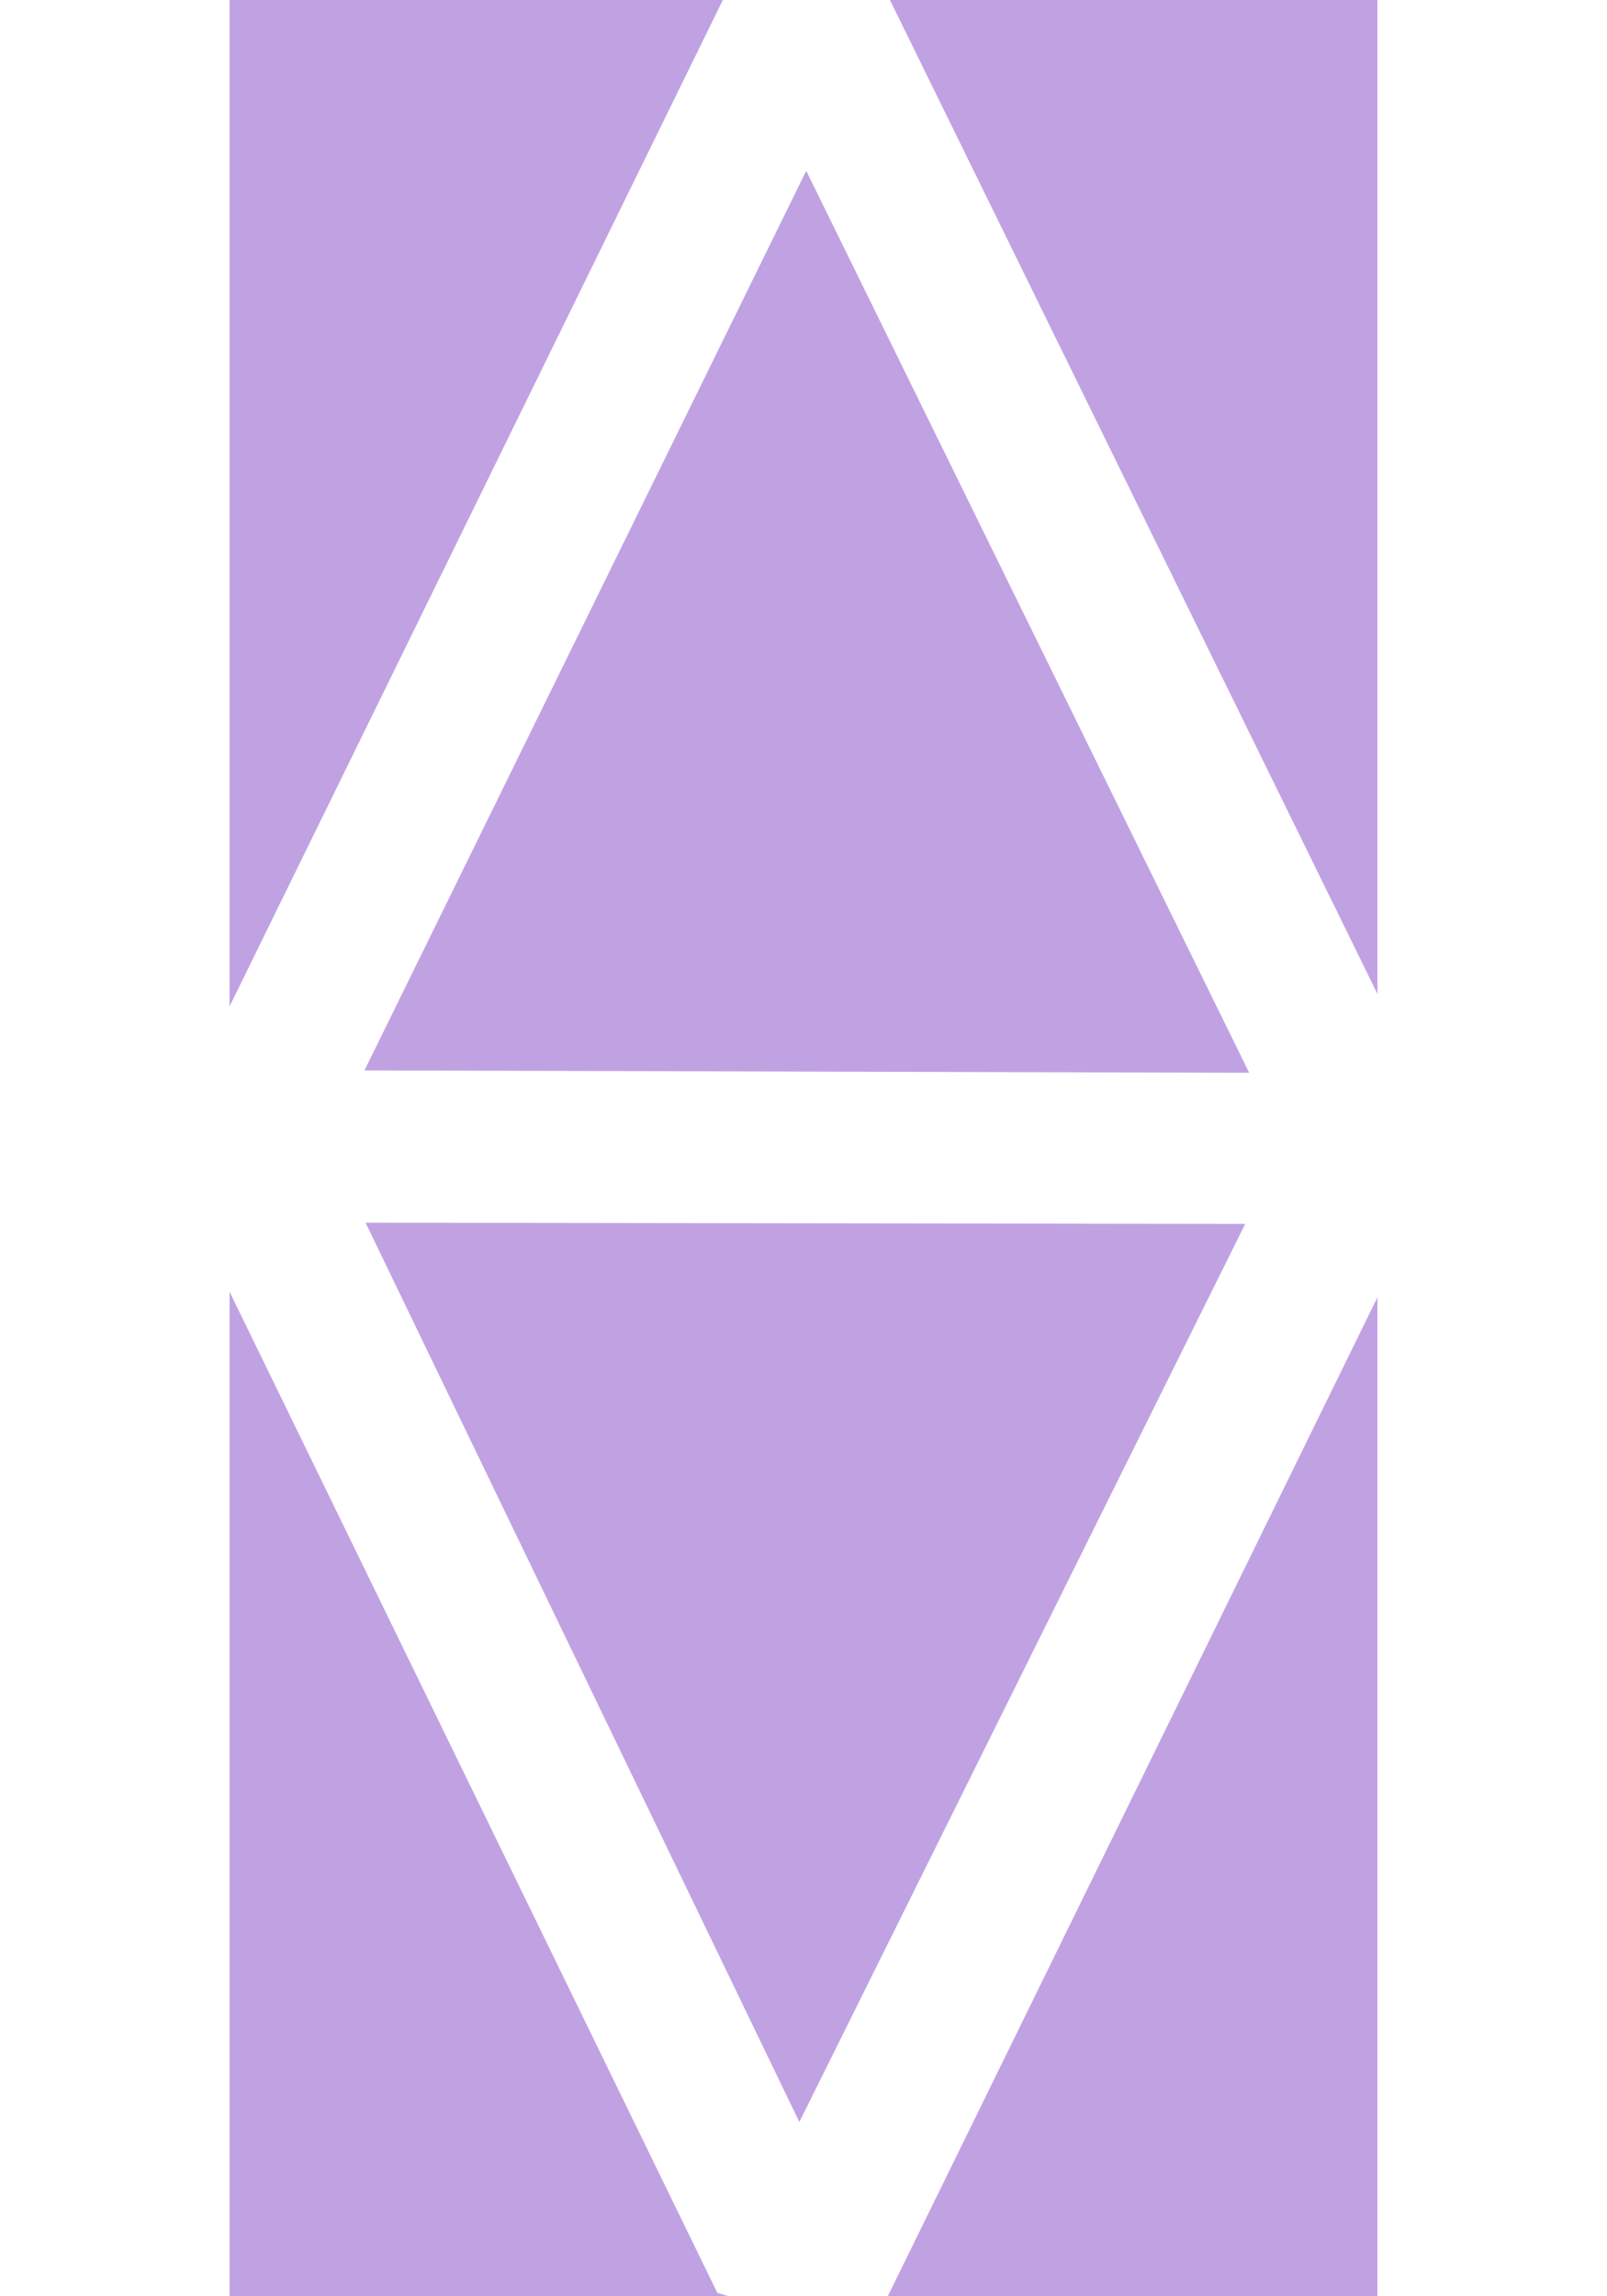 <?xml version="1.0" encoding="UTF-8" standalone="no"?>
<svg
   width="14.7"
   height="21"
   viewBox="0 0 14.7 21"
   version="1.1"
   xml:space="preserve"
   id="SVGRoot"
   inkscape:version="1.4.2 (f4327f4, 2025-05-13)"
   sodipodi:docname="h6-zj.svg"
   xmlns:inkscape="http://www.inkscape.org/namespaces/inkscape"
   xmlns:sodipodi="http://sodipodi.sourceforge.net/DTD/sodipodi-0.dtd"
   xmlns="http://www.w3.org/2000/svg"
   xmlns:svg="http://www.w3.org/2000/svg"><defs
   id="defs48"><inkscape:path-effect
     effect="powerclip"
     message=""
     id="path-effect133"
     is_visible="true"
     lpeversion="1"
     inverse="true"
     flatten="false"
     hide_clip="false" /><inkscape:path-effect
     effect="powerclip"
     message=""
     id="path-effect129"
     is_visible="true"
     lpeversion="1"
     inverse="true"
     flatten="false"
     hide_clip="false" /><filter
     id="mask-powermask-path-effect123_inverse"
     inkscape:label="filtermask-powermask-path-effect123"
     style="color-interpolation-filters:sRGB"
     height="100"
     width="100"
     x="-50"
     y="-50"><feColorMatrix
       id="mask-powermask-path-effect123_primitive1"
       values="1"
       type="saturate"
       result="fbSourceGraphic" /><feColorMatrix
       id="mask-powermask-path-effect123_primitive2"
       values="-1 0 0 0 1 0 -1 0 0 1 0 0 -1 0 1 0 0 0 1 0 "
       in="fbSourceGraphic" /></filter><clipPath
     clipPathUnits="userSpaceOnUse"
     id="clipPath129"><path
       style="display:none;fill:#5eaceb;fill-opacity:0.553;stroke-opacity:0.113"
       d="m 6.562,20.969 -4.844,-9.938 0.375,-1.812 4.688,-9.562 1.344,0.312 4.906,10 -0.344,1.719 -4.75,9.688 z"
       id="path129" /><path
       id="lpe_path-effect129"
       style="display:inline;fill:#5eaceb;fill-opacity:0.553;stroke-opacity:0.113"
       class="powerclip"
       d="M -2.9,-5 H 17.6 V 26 H -2.9 Z M 6.562,20.969 l 1.375,0.406 4.75,-9.688 0.344,-1.719 -4.906,-10 -1.344,-0.312 -4.688,9.562 -0.375,1.812 z" /></clipPath><clipPath
     clipPathUnits="userSpaceOnUse"
     id="clipPath132"><path
       style="display:none;fill:#325042;fill-opacity:0.444;stroke-opacity:0.113"
       d="m 3.237,9.789 8.585,0.022 0.011,1.359 -0.431,0.022 -8.132,-0.011 -0.575,-0.818 z"
       id="path133" /><path
       id="lpe_path-effect133"
       style="fill:#325042;fill-opacity:0.444;stroke-opacity:0.113"
       class="powerclip"
       d="M -2,-3.438 H 16.75 V 24.406 H -2 Z m 5.237,13.227 -0.541,0.575 0.575,0.818 8.132,0.011 0.431,-0.022 -0.011,-1.359 z" /></clipPath></defs>
<sodipodi:namedview
   pagecolor="#a9a9a9"
   bordercolor="#292929"
   borderopacity="1"
   inkscape:showpageshadow="2"
   inkscape:pageopacity="0.0"
   inkscape:pagecheckerboard="0"
   inkscape:deskcolor="#232323"
   id="namedview1"
   inkscape:zoom="22.627417"
   inkscape:cx="0.88388347"
   inkscape:cy="11.490485"
   inkscape:window-width="1600"
   inkscape:window-height="938"
   inkscape:window-x="2553"
   inkscape:window-y="-6"
   inkscape:window-maximized="1"
   inkscape:current-layer="SVGRoot"
   showguides="true" />
<style
   type="text/css"
   id="style1">
g.prefab path {
  vector-effect:non-scaling-stroke;
  -inkscape-stroke:hairline;
  fill: none;
  fill-opacity: 1;
  stroke-opacity: 1;
  stroke: #00349c;
}
</style>

<g
   id="g124"
   style="display:none"><rect
     style="fill:#325042;fill-opacity:1;stroke-width:1.03;stroke-opacity:0.113"
     id="rect59-1"
     width="1.387"
     height="31.349"
     x="5.925"
     y="-27.296"
     transform="matrix(0.898,-0.44,-0.44,-0.898,0,0)" /><rect
     style="fill:#325042;fill-opacity:1;stroke-width:1.03;stroke-opacity:0.113"
     id="rect59-1-2"
     width="1.387"
     height="31.349"
     x="-7.312"
     y="-21.774"
     transform="matrix(-0.898,-0.44,0.44,-0.898,0,0)" /></g><rect
   style="display:none;fill:#325042;fill-opacity:1;stroke-width:1.03;stroke-opacity:0.113"
   id="rect59-1-2-3"
   width="1.387"
   height="31.349"
   x="1.936"
   y="-2.915"
   transform="matrix(-0.898,0.44,0.44,0.898,0,0)" /><path
   style="display:inline;fill:#8e58cc;fill-opacity:0.553;stroke-width:1.183;stroke-opacity:0.113"
   id="rect1"
   width="10.5"
   height="21"
   x="2.1"
   y="0"
   clip-path="url(#clipPath129)"
   inkscape:path-effect="#path-effect129"
   sodipodi:type="rect"
   d="M 2.1,0 H 12.6 V 21 H 2.1 Z" /><rect
   style="display:none;fill:#de9709;fill-opacity:0.393;stroke-width:1.046;stroke-opacity:0.113"
   id="rect119-1"
   width="1.149"
   height="10.5"
   x="0.969"
   y="0" /><rect
   style="display:none;fill:#de9709;fill-opacity:0.393;stroke-width:1.046;stroke-opacity:0.113"
   id="rect119-1-5"
   width="1.149"
   height="10.5"
   x="6.219"
   y="0" /><rect
   style="display:none;fill:#de9709;fill-opacity:0.393;stroke-width:1.046;stroke-opacity:0.113"
   id="rect119-1-5-1"
   width="1.149"
   height="10.5"
   x="7.368"
   y="10.5" /><rect
   style="display:none;fill:#879709;fill-opacity:0.393;stroke-width:1.046;stroke-opacity:0.113"
   id="rect119-1-3"
   width="1.149"
   height="10.5"
   x="0.969"
   y="10.5" /><rect
   style="display:none;fill:#879709;fill-opacity:0.393;stroke-width:1.046;stroke-opacity:0.113"
   id="rect119-1-3-1"
   width="1.149"
   height="10.5"
   x="12.611"
   y="10.5" /><path
   style="display:inline;fill:#8e58cc;fill-opacity:0.553;stroke-opacity:0.113"
   d="M 7.312,19.406 3,10.469 7.375,1.562 11.75,10.469 Z"
   id="path125"
   clip-path="url(#clipPath132)"
   inkscape:path-effect="#path-effect133"
   inkscape:original-d="M 7.3125,19.40625 3,10.46875 7.375,1.5625 11.75,10.46875 Z" /><rect
   style="display:none;fill:#325042;fill-opacity:0.444;stroke-width:0.568;stroke-opacity:0.113"
   id="rect59-1-4"
   width="1.387"
   height="9.537"
   x="9.793"
   y="-12.099"
   transform="matrix(-2.060746e-4,1,-1,-8.7398972e-4,0,0)" /></svg>
